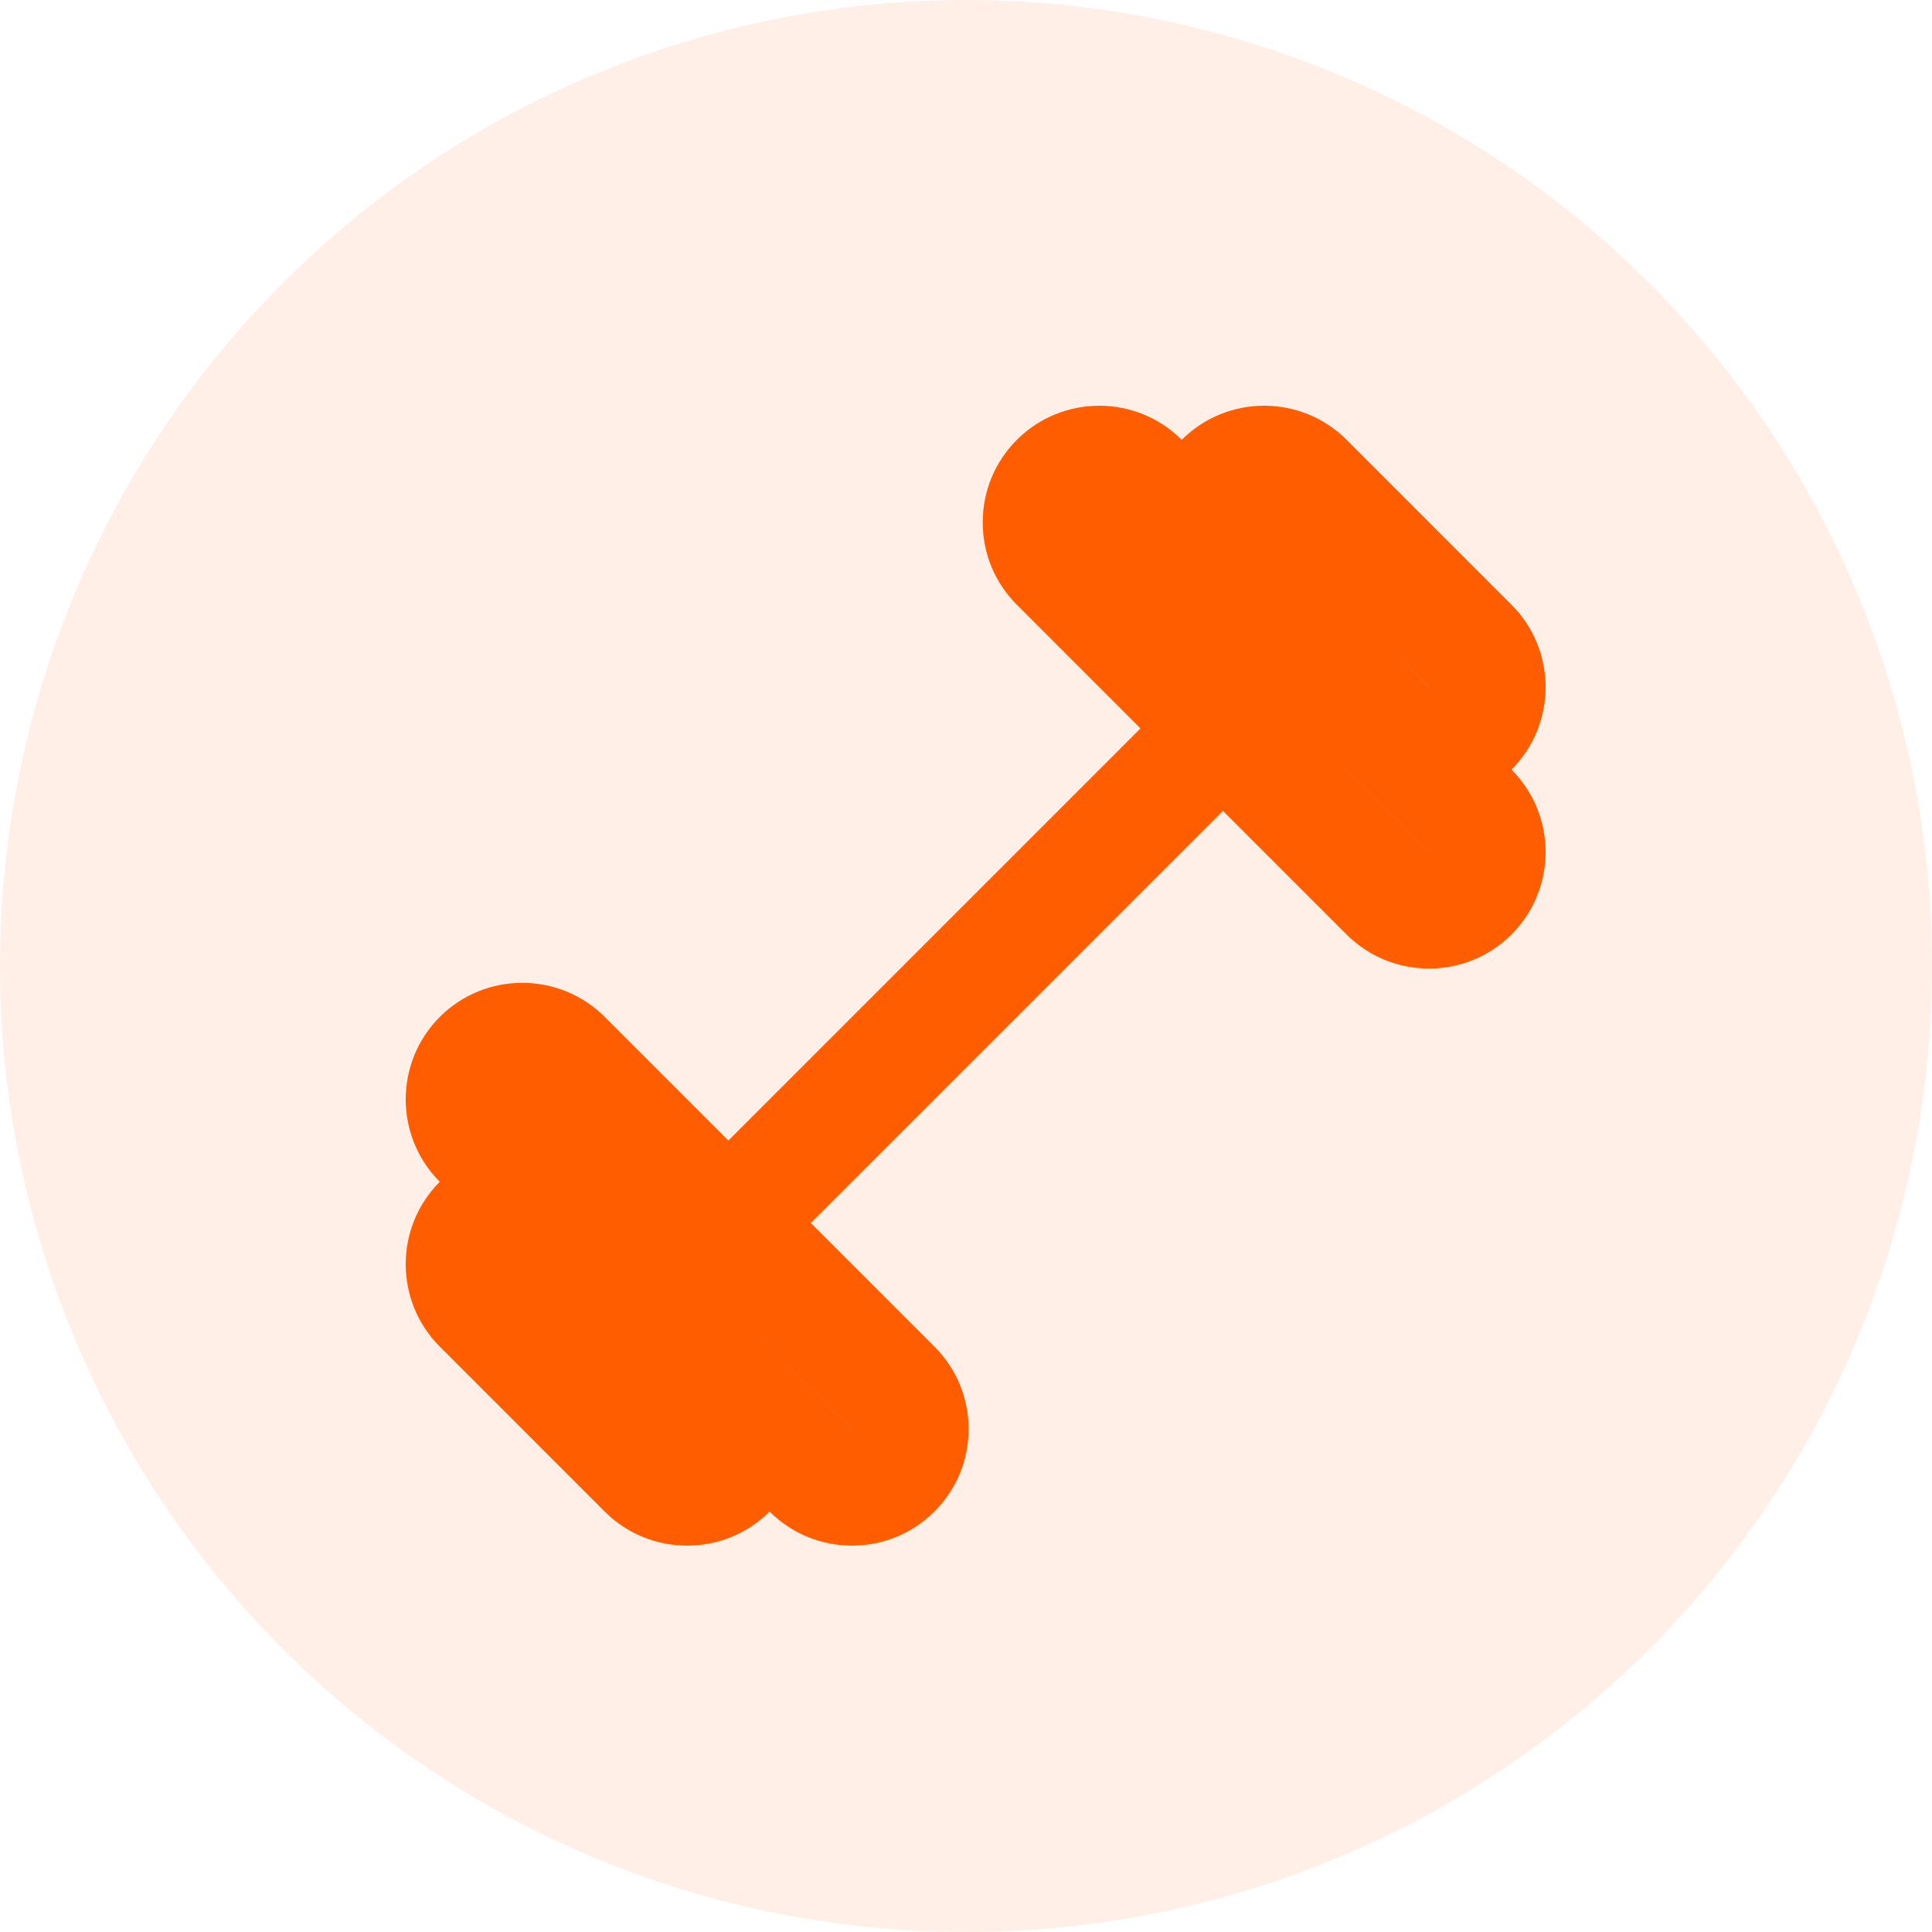 <svg width="100" height="100" viewBox="0 0 100 100" fill="none" xmlns="http://www.w3.org/2000/svg">
<circle cx="50" cy="50" r="50" fill="#FF5D00" fill-opacity="0.1"/>
<path d="M22.766 69.701L27.031 73.966C27.03 73.966 27.031 73.967 27.031 73.966C27.032 73.967 27.034 73.969 27.034 73.97L31.298 78.235C32.474 79.412 34.021 80 35.565 80C37.112 80 38.658 79.412 39.834 78.235C41.009 79.412 42.556 80 44.1 80C45.645 80 47.191 79.412 48.367 78.235C49.507 77.095 50.135 75.58 50.135 73.969C50.135 72.355 49.507 70.839 48.367 69.702L41.966 63.301L63.3 41.967L69.701 48.369C70.877 49.543 72.424 50.131 73.968 50.131C75.512 50.131 77.059 49.543 78.234 48.369C80.589 46.016 80.589 42.186 78.234 39.833C80.589 37.48 80.589 33.653 78.234 31.3L73.969 27.035C73.969 27.034 73.97 27.035 73.969 27.035C73.968 27.034 73.966 27.032 73.966 27.031L69.702 22.766C67.346 20.41 63.518 20.412 61.166 22.767C58.815 20.412 54.985 20.412 52.633 22.766C51.493 23.906 50.866 25.421 50.866 27.033C50.866 28.646 51.493 30.162 52.633 31.299L59.034 37.701L37.7 59.035L31.299 52.633C28.948 50.284 25.117 50.283 22.766 52.634C20.412 54.987 20.412 58.816 22.766 61.168C20.411 63.52 20.411 67.348 22.766 69.701ZM73.968 44.101L67.567 37.7L69.701 39.833C69.706 39.838 69.713 39.841 69.718 39.846L73.971 44.098L73.968 44.101ZM73.971 35.564L73.968 35.567L71.834 33.433L73.971 35.564ZM61.166 31.299L56.9 27.032L61.159 31.291C61.162 31.293 61.164 31.296 61.166 31.299ZM44.103 73.966L44.1 73.969L37.699 67.567L44.103 73.966Z" fill="#FF5D00"/>
</svg>
